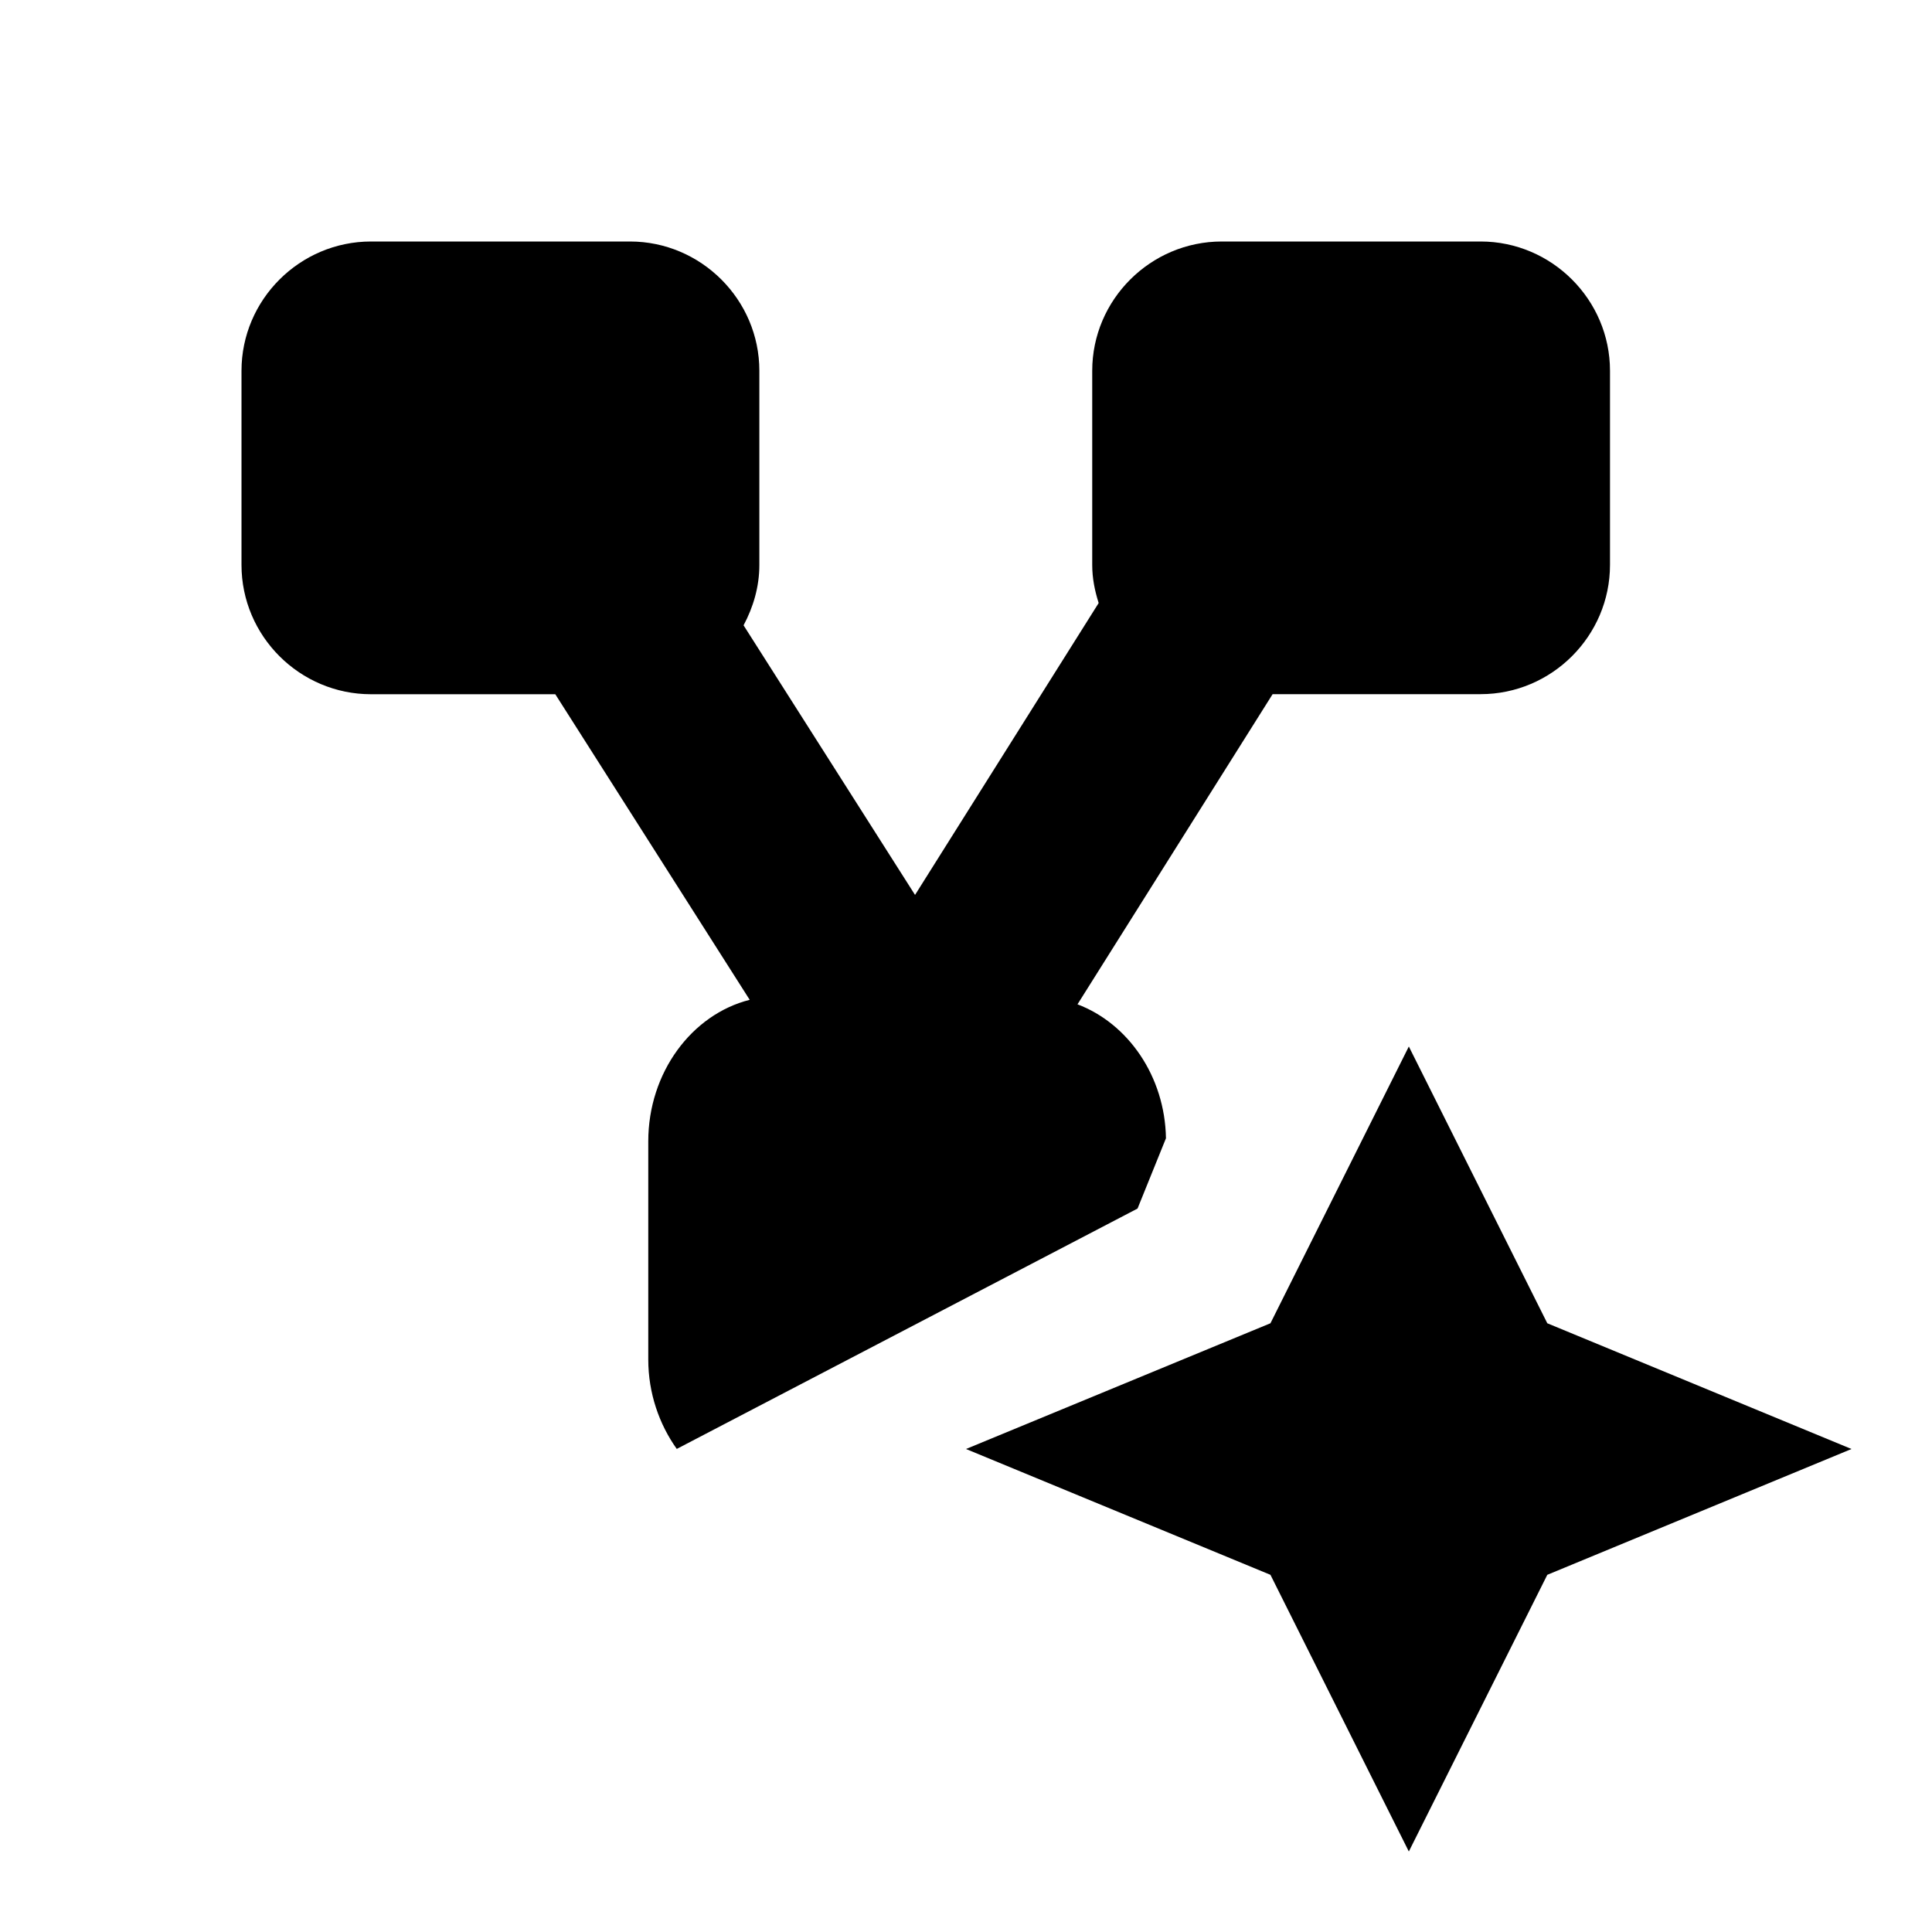 <?xml version="1.0" encoding="utf-8"?>
<!-- Generator: Adobe Illustrator 15.1.0, SVG Export Plug-In . SVG Version: 6.00 Build 0)  -->
<!DOCTYPE svg PUBLIC "-//W3C//DTD SVG 1.1//EN" "http://www.w3.org/Graphics/SVG/1.1/DTD/svg11.dtd">
<svg version="1.1" id="Layer_1" xmlns="http://www.w3.org/2000/svg" xmlns:xlink="http://www.w3.org/1999/xlink" x="0px" y="0px"
	 width="24px" height="24px" viewBox="-0.5 -0.5 24 24" enable-background="new -0.5 -0.5 24 24" xml:space="preserve">
<polygon points="17.001,12.5 15.282,15.938 11.5,17.5 15.282,19.063 17.001,22.5 18.721,19.063 22.5,17.5 18.721,15.938 "/>
<path d="M17.893,2.5h-3.216c-0.885,0-1.609,0.723-1.609,1.606v2.412c0,0.166,0.032,0.322,0.08,0.473l-2.281,3.626l-2.13-3.349
	c0.12-0.225,0.196-0.478,0.196-0.75V4.106c0-0.884-0.725-1.606-1.607-1.606H4.109C3.224,2.5,2.5,3.223,2.5,4.106v2.412
	c0,0.884,0.724,1.606,1.609,1.606h2.289l2.415,3.796c-0.718,0.181-1.26,0.902-1.26,1.759v2.709c0,0.418,0.136,0.805,0.354,1.111
	l5.724-2.986l0.353-0.873c-0.013-0.773-0.473-1.427-1.099-1.664l2.424-3.853h2.584c0.884,0,1.607-0.723,1.607-1.606V4.106
	C19.5,3.223,18.776,2.5,17.893,2.5z"/>
</svg>
